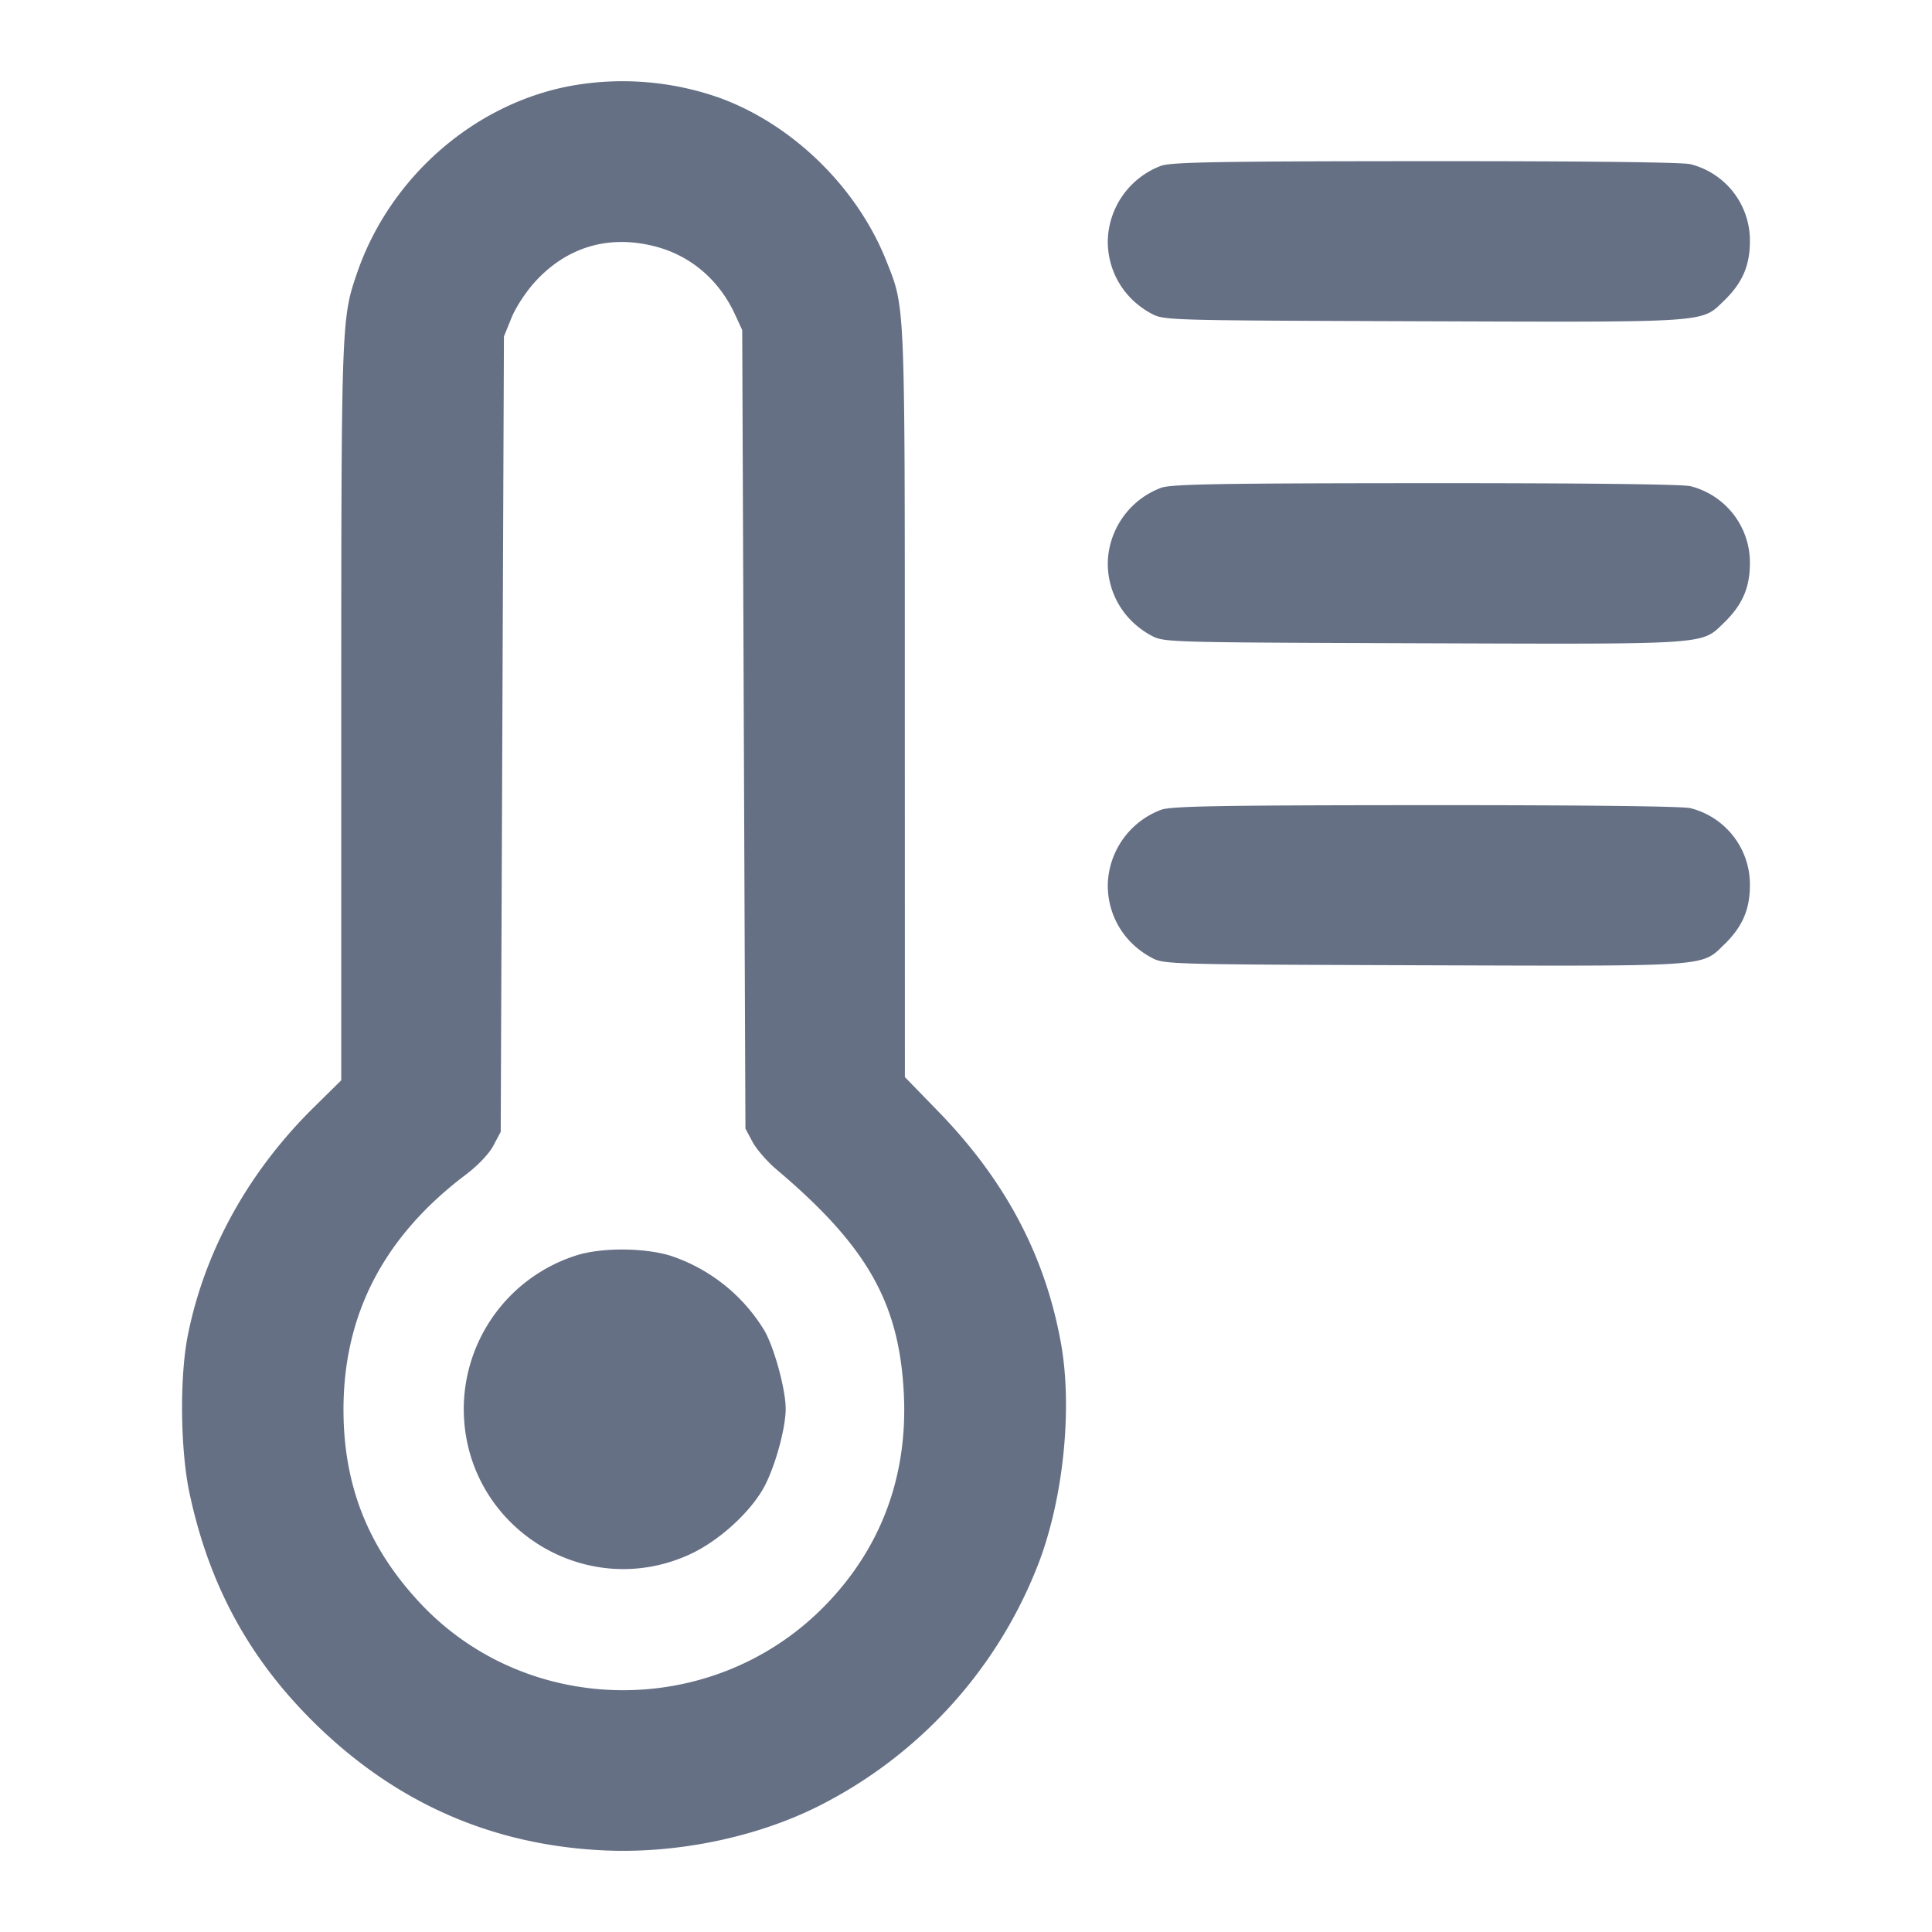 <svg width="24" height="24" fill="none" xmlns="http://www.w3.org/2000/svg"><path d="M7.106 1.064c-1.207.218-2.259 1.133-2.669 2.323-.196.57-.197.595-.198 5.468v4.565l-.343.338c-.812.801-1.355 1.784-1.563 2.831-.103.517-.093 1.425.021 1.959.246 1.155.751 2.076 1.58 2.882 1.007.979 2.201 1.497 3.586 1.557.899.039 1.88-.165 2.645-.549a5.651 5.651 0 0 0 2.743-3.035c.304-.808.415-1.91.273-2.709-.195-1.092-.691-2.03-1.531-2.893l-.409-.421-.001-4.632c0-5.053.006-4.915-.23-5.508-.362-.912-1.165-1.696-2.075-2.026a3.621 3.621 0 0 0-1.829-.15m7.319.995a1.021 1.021 0 0 0-.664.938c.001.381.203.715.539.897.16.086.168.086 3.377.097 3.579.012 3.455.02 3.739-.255.228-.221.321-.434.322-.736a.977.977 0 0 0-.737-.96c-.087-.025-1.344-.039-3.281-.038-2.566.001-3.168.012-3.295.057M8.141 3.062c.439.114.791.415.988.841l.091.197.02 4.96.02 4.96.088.165c.049.091.182.244.295.34 1.126.952 1.525 1.652 1.584 2.775.055 1.045-.289 1.955-1.01 2.677-1.385 1.384-3.672 1.355-4.999-.064-.644-.689-.949-1.455-.951-2.393-.003-1.19.5-2.16 1.522-2.93.149-.113.285-.256.34-.359l.091-.171.02-4.94.02-4.94.093-.23c.053-.131.18-.326.296-.452.396-.433.918-.586 1.492-.436m6.284 2.997a1.021 1.021 0 0 0-.664.938c.001.381.203.715.539.897.16.086.168.086 3.377.097 3.579.012 3.455.02 3.739-.255.228-.221.321-.434.322-.736a.977.977 0 0 0-.737-.96c-.087-.025-1.344-.039-3.281-.038-2.566.001-3.168.012-3.295.057m0 4a1.021 1.021 0 0 0-.664.938c.001.381.203.715.539.897.16.086.168.086 3.377.097 3.579.012 3.455.02 3.739-.255.228-.221.321-.434.322-.736a.977.977 0 0 0-.737-.96c-.087-.025-1.344-.039-3.281-.038-2.566.001-3.168.012-3.295.057M7.16 15.595A2.005 2.005 0 0 0 5.761 17.5c0 1.452 1.498 2.414 2.812 1.807.34-.157.711-.486.896-.794.143-.237.291-.753.291-1.013 0-.241-.143-.763-.266-.974a2.156 2.156 0 0 0-1.165-.927c-.33-.101-.859-.103-1.169-.004" fill="#667085" fill-rule="evenodd"/></svg>